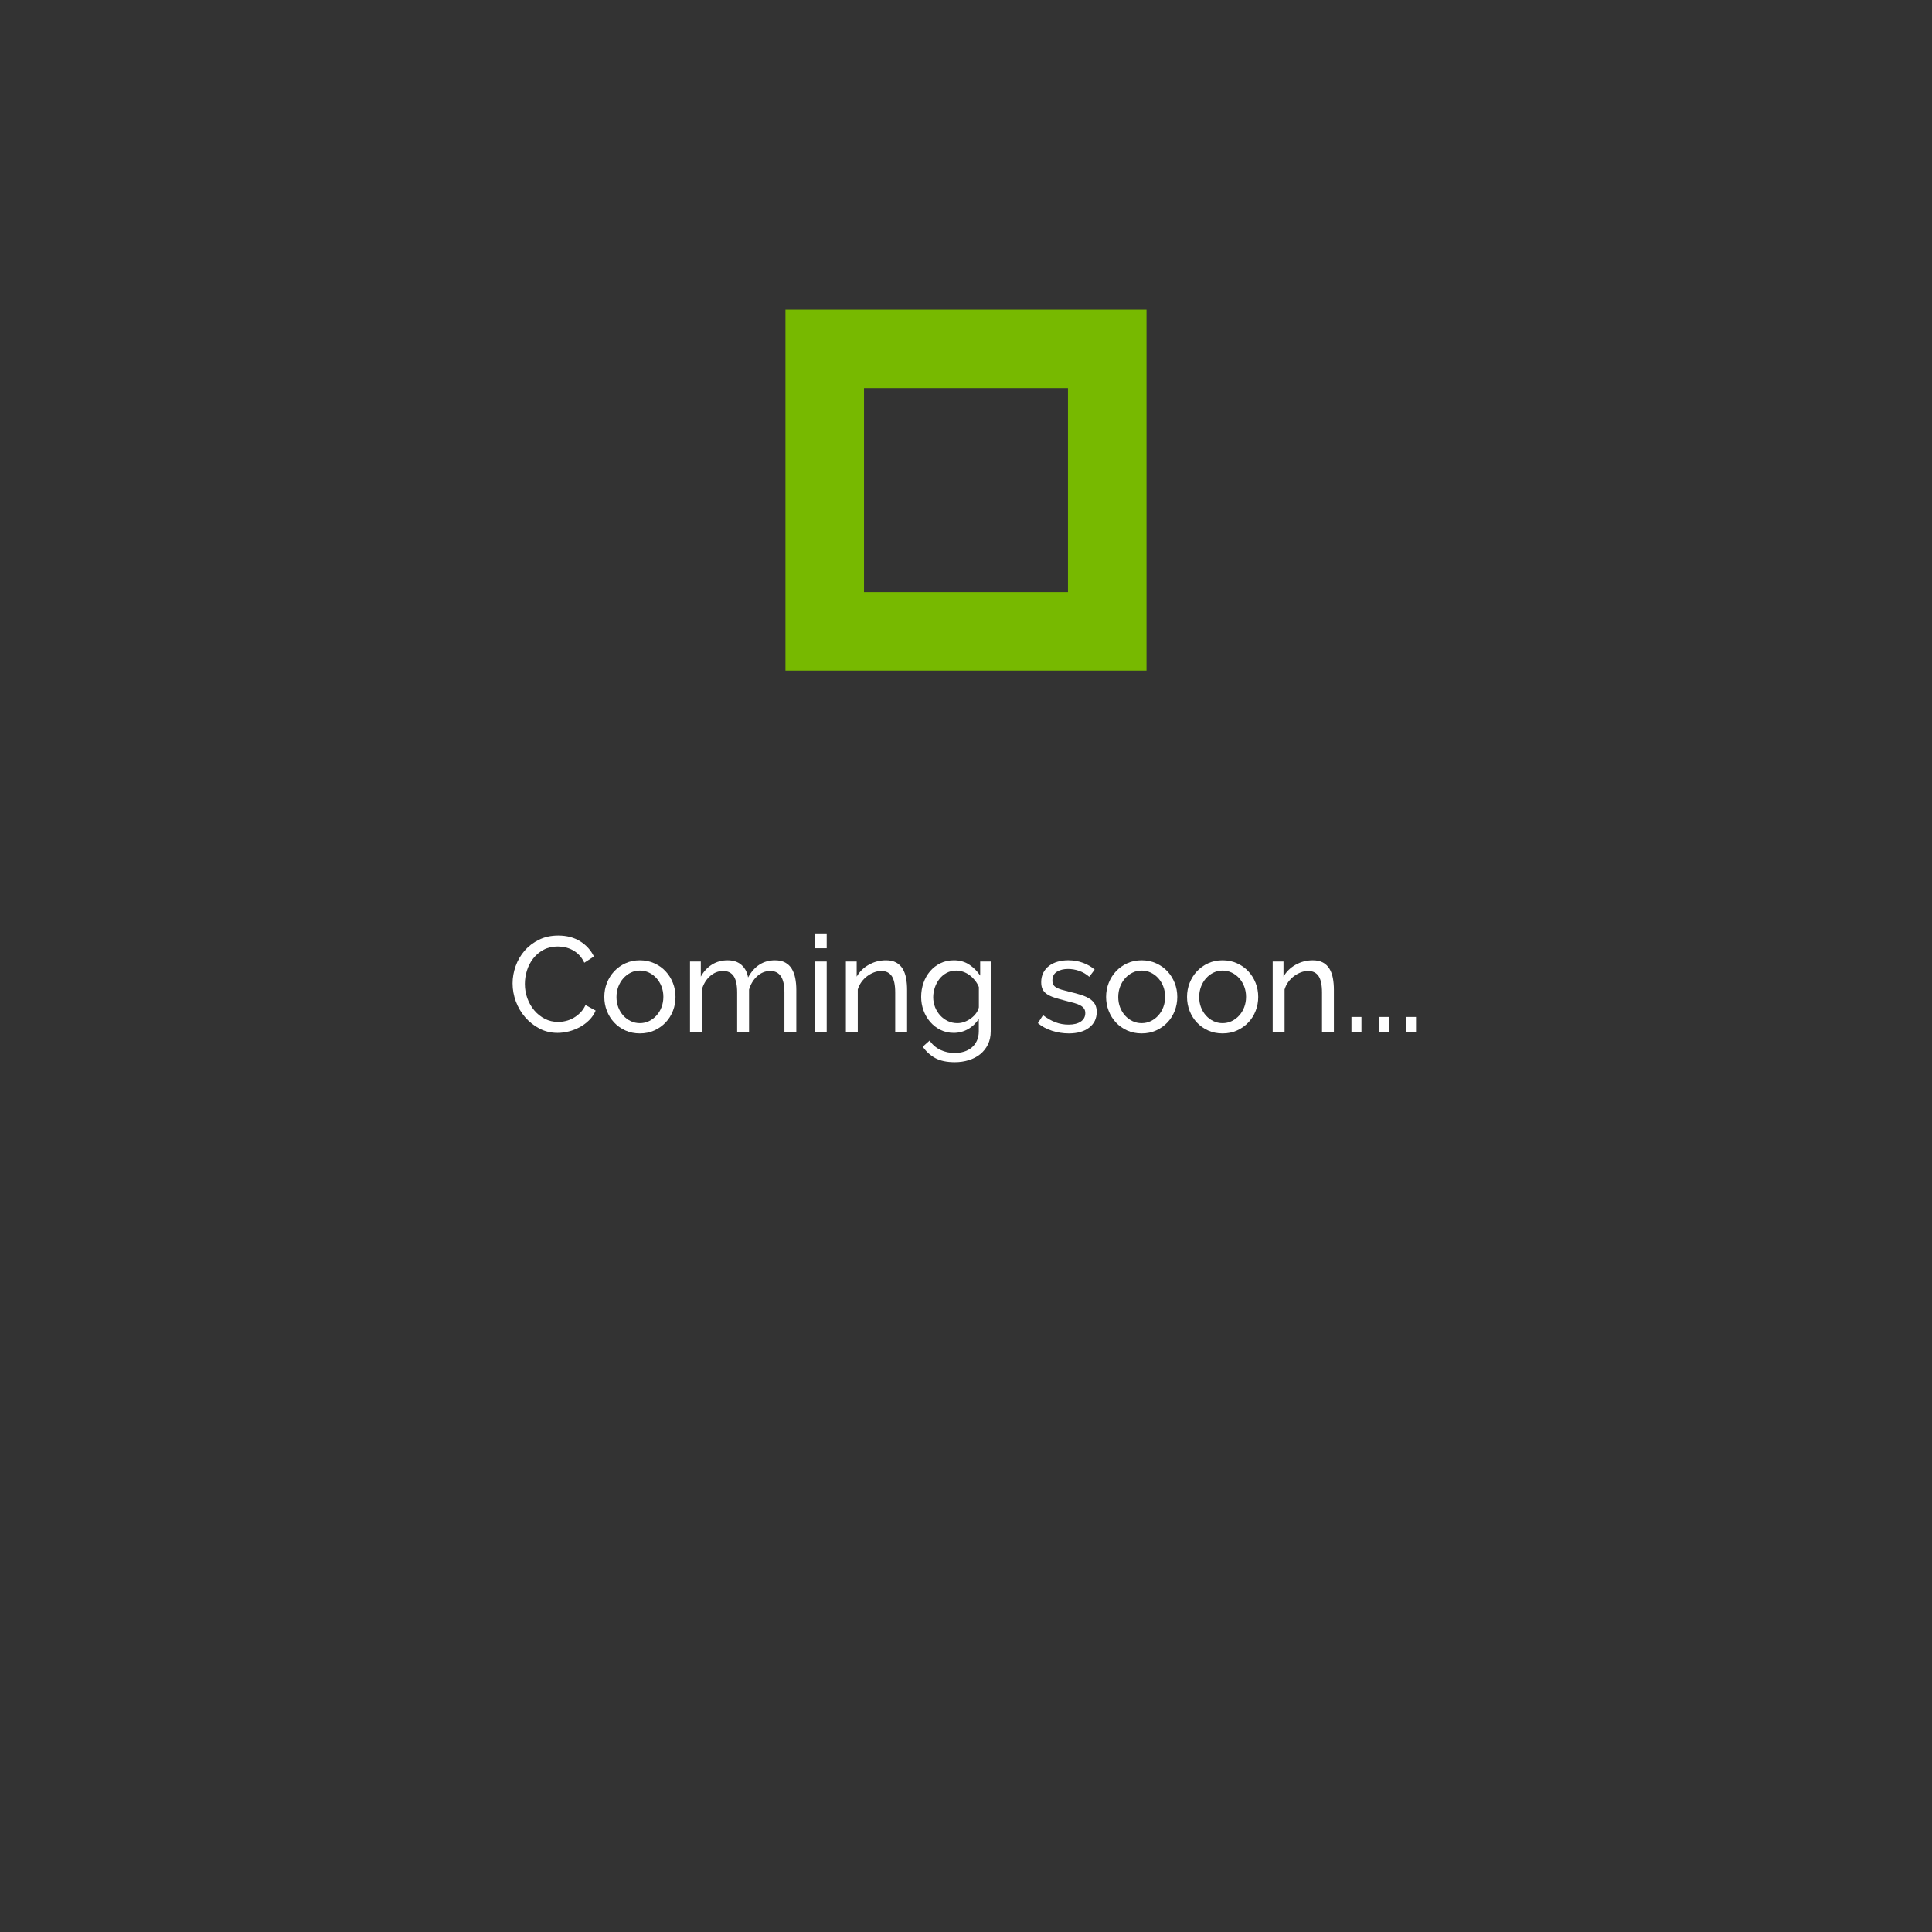<?xml version="1.0" encoding="utf-8"?>
<!-- Generator: Adobe Illustrator 23.0.0, SVG Export Plug-In . SVG Version: 6.00 Build 0)  -->
<svg version="1.1" id="Layer_1" xmlns="http://www.w3.org/2000/svg" xmlns:xlink="http://www.w3.org/1999/xlink" x="0px" y="0px"
	 viewBox="0 0 1000 1000" style="enable-background:new 0 0 1000 1000;" xml:space="preserve">
<rect x="0" y="0" width="1000" height="1000" fill="#333333" stroke="none"/>
<style type="text/css">
	.st0{fill:#77B900;}
	.st1{fill:#FFFFFF;}
</style>
<path class="st0" d="M406.55,160.22v186.89h186.89V160.22H406.55z M552.79,306.45H447.21V200.88h105.57V306.45z"/>
<g>
	<path class="st1" d="M265.31,509.01c0-2.98,0.52-5.96,1.57-8.92c1.05-2.96,2.59-5.62,4.62-7.97c2.03-2.35,4.51-4.25,7.45-5.7
		c2.94-1.44,6.27-2.17,10-2.17c4.43,0,8.23,1,11.4,3.01c3.17,2,5.52,4.62,7.06,7.83l-4.97,3.22c-0.75-1.58-1.64-2.91-2.69-3.99
		s-2.19-1.93-3.43-2.59c-1.24-0.65-2.51-1.12-3.81-1.4c-1.31-0.28-2.59-0.42-3.85-0.42c-2.75,0-5.19,0.57-7.31,1.71
		c-2.12,1.14-3.91,2.63-5.35,4.48c-1.45,1.84-2.53,3.92-3.25,6.22c-0.72,2.31-1.08,4.63-1.08,6.96c0,2.61,0.43,5.09,1.29,7.45
		c0.86,2.35,2.06,4.44,3.6,6.26c1.54,1.82,3.36,3.26,5.45,4.34c2.1,1.07,4.38,1.61,6.85,1.61c1.3,0,2.65-0.16,4.02-0.49
		c1.37-0.33,2.69-0.85,3.95-1.57s2.44-1.63,3.53-2.73c1.09-1.09,1.99-2.41,2.69-3.95l5.25,2.87c-0.79,1.87-1.9,3.51-3.32,4.93
		c-1.42,1.42-3.03,2.62-4.83,3.6c-1.8,0.98-3.7,1.73-5.7,2.24c-2.01,0.51-3.96,0.77-5.87,0.77c-3.4,0-6.53-0.75-9.37-2.24
		c-2.84-1.49-5.3-3.44-7.38-5.84c-2.08-2.4-3.68-5.13-4.83-8.18C265.88,515.29,265.31,512.18,265.31,509.01z"/>
	<path class="st1" d="M331.18,534.88c-2.75,0-5.26-0.51-7.52-1.54c-2.26-1.03-4.2-2.4-5.8-4.13s-2.86-3.73-3.74-6.01
		c-0.89-2.28-1.33-4.69-1.33-7.2c0-2.56,0.45-4.99,1.36-7.27c0.91-2.28,2.17-4.29,3.78-6.01c1.61-1.72,3.54-3.1,5.8-4.13
		c2.26-1.03,4.74-1.54,7.45-1.54c2.7,0,5.2,0.51,7.48,1.54c2.28,1.03,4.23,2.4,5.84,4.13c1.61,1.73,2.87,3.73,3.78,6.01
		c0.91,2.29,1.36,4.71,1.36,7.27c0,2.52-0.44,4.92-1.33,7.2c-0.89,2.29-2.15,4.29-3.78,6.01c-1.63,1.72-3.58,3.1-5.84,4.13
		C336.44,534.37,333.93,534.88,331.18,534.88z M319.09,516.07c0,1.91,0.31,3.68,0.94,5.31c0.63,1.63,1.49,3.05,2.59,4.27
		c1.09,1.21,2.38,2.17,3.85,2.87c1.47,0.7,3.04,1.05,4.72,1.05c1.68,0,3.25-0.35,4.72-1.05c1.47-0.7,2.76-1.67,3.88-2.9
		s1.99-2.68,2.62-4.34c0.63-1.65,0.94-3.44,0.94-5.35c0-1.86-0.31-3.62-0.94-5.28c-0.63-1.65-1.5-3.1-2.62-4.34s-2.41-2.2-3.88-2.9
		s-3.04-1.05-4.72-1.05c-1.68,0-3.25,0.36-4.72,1.08c-1.47,0.72-2.75,1.7-3.85,2.94c-1.1,1.24-1.96,2.68-2.59,4.34
		C319.4,512.38,319.09,514.16,319.09,516.07z"/>
	<path class="st1" d="M412.17,534.18h-6.15v-20.42c0-3.82-0.62-6.64-1.85-8.46c-1.24-1.82-3.07-2.73-5.49-2.73
		c-2.52,0-4.77,0.9-6.75,2.69c-1.98,1.79-3.39,4.12-4.23,6.96v21.96h-6.15v-20.42c0-3.92-0.61-6.76-1.82-8.53
		c-1.21-1.77-3.03-2.66-5.46-2.66c-2.47,0-4.71,0.87-6.71,2.62c-2,1.75-3.43,4.07-4.27,6.96v22.03h-6.15v-36.5h5.59v7.83
		c1.49-2.7,3.43-4.79,5.8-6.26c2.38-1.47,5.06-2.2,8.04-2.2c3.08,0,5.51,0.83,7.31,2.48c1.79,1.66,2.9,3.79,3.32,6.4
		c3.26-5.92,7.9-8.88,13.92-8.88c2.1,0,3.86,0.38,5.28,1.15c1.42,0.77,2.55,1.84,3.39,3.22c0.84,1.38,1.44,3,1.82,4.86
		c0.37,1.87,0.56,3.89,0.56,6.08V534.18z"/>
	<path class="st1" d="M421.75,490.82v-7.69h6.15v7.69H421.75z M421.75,534.18v-36.5h6.15v36.5H421.75z"/>
	<path class="st1" d="M469.51,534.18h-6.15v-20.42c0-3.92-0.59-6.76-1.78-8.53c-1.19-1.77-3-2.66-5.42-2.66
		c-1.26,0-2.52,0.24-3.78,0.73c-1.26,0.49-2.45,1.15-3.57,1.99c-1.12,0.84-2.1,1.84-2.94,3.01c-0.84,1.17-1.47,2.45-1.89,3.85v22.03
		h-6.15v-36.5h5.59v7.83c1.44-2.56,3.53-4.62,6.26-6.15c2.73-1.54,5.7-2.31,8.92-2.31c2.1,0,3.85,0.38,5.25,1.15
		c1.4,0.77,2.52,1.84,3.36,3.22c0.84,1.38,1.43,3,1.78,4.86c0.35,1.87,0.52,3.89,0.52,6.08V534.18z"/>
	<path class="st1" d="M493.64,534.6c-2.47,0-4.74-0.51-6.82-1.54c-2.08-1.02-3.86-2.4-5.35-4.13c-1.49-1.72-2.65-3.71-3.46-5.94
		c-0.82-2.24-1.22-4.57-1.22-6.99c0-2.56,0.41-5,1.22-7.31c0.81-2.31,1.97-4.32,3.46-6.05c1.49-1.72,3.27-3.09,5.35-4.09
		c2.07-1,4.37-1.5,6.89-1.5c3.08,0,5.73,0.75,7.97,2.24c2.24,1.49,4.13,3.38,5.66,5.66v-7.27h5.46v36.08c0,2.61-0.49,4.91-1.47,6.89
		c-0.98,1.98-2.31,3.65-3.99,5c-1.68,1.35-3.65,2.38-5.91,3.08c-2.26,0.7-4.67,1.05-7.24,1.05c-4.15,0-7.52-0.71-10.11-2.13
		c-2.59-1.42-4.74-3.39-6.47-5.91l3.57-3.15c1.44,2.14,3.31,3.75,5.59,4.83c2.28,1.07,4.76,1.61,7.41,1.61
		c1.68,0,3.27-0.23,4.79-0.7c1.51-0.47,2.83-1.17,3.95-2.1s2.02-2.1,2.69-3.5c0.67-1.4,1.01-3.05,1.01-4.97v-6.43
		c-0.7,1.12-1.53,2.13-2.48,3.04c-0.96,0.91-1.99,1.68-3.11,2.31c-1.12,0.63-2.31,1.11-3.57,1.43
		C496.22,534.44,494.94,534.6,493.64,534.6z M495.53,529.57c1.3,0,2.56-0.23,3.78-0.7c1.21-0.47,2.33-1.08,3.36-1.85
		s1.89-1.64,2.59-2.62c0.7-0.98,1.17-1.98,1.4-3.01v-10.49c-0.51-1.26-1.18-2.4-1.99-3.43c-0.82-1.02-1.74-1.92-2.76-2.69
		c-1.03-0.77-2.13-1.36-3.32-1.78c-1.19-0.42-2.39-0.63-3.6-0.63c-1.87,0-3.53,0.4-5,1.19c-1.47,0.79-2.72,1.84-3.74,3.15
		c-1.03,1.31-1.82,2.79-2.38,4.44c-0.56,1.66-0.84,3.32-0.84,5c0,1.82,0.33,3.54,0.98,5.18c0.65,1.63,1.54,3.05,2.66,4.27
		c1.12,1.21,2.44,2.18,3.95,2.9C492.11,529.21,493.75,529.57,495.53,529.57z"/>
	<path class="st1" d="M553.22,534.88c-2.94,0-5.83-0.45-8.67-1.36s-5.29-2.23-7.34-3.95l2.66-4.13c2.14,1.63,4.29,2.86,6.43,3.67
		c2.14,0.82,4.41,1.22,6.78,1.22c2.66,0,4.77-0.52,6.33-1.57c1.56-1.05,2.34-2.53,2.34-4.44c0-0.89-0.21-1.64-0.63-2.27
		c-0.42-0.63-1.05-1.18-1.89-1.64s-1.91-0.89-3.22-1.26c-1.31-0.37-2.82-0.77-4.55-1.19c-2.19-0.56-4.08-1.09-5.67-1.61
		c-1.58-0.51-2.89-1.12-3.92-1.82s-1.77-1.54-2.24-2.52c-0.47-0.98-0.7-2.19-0.7-3.64c0-1.82,0.36-3.44,1.08-4.86
		c0.72-1.42,1.71-2.61,2.97-3.57c1.26-0.96,2.74-1.68,4.44-2.17c1.7-0.49,3.53-0.73,5.49-0.73c2.75,0,5.31,0.44,7.69,1.33
		c2.38,0.89,4.38,2.05,6.01,3.5l-2.8,3.71c-1.54-1.35-3.26-2.37-5.17-3.04c-1.91-0.68-3.87-1.01-5.87-1.01
		c-2.24,0-4.14,0.48-5.7,1.43c-1.56,0.96-2.34,2.48-2.34,4.58c0,0.84,0.15,1.54,0.46,2.1c0.3,0.56,0.8,1.05,1.5,1.47
		c0.7,0.42,1.6,0.79,2.69,1.12c1.1,0.33,2.41,0.68,3.95,1.05c2.42,0.56,4.53,1.13,6.33,1.71s3.29,1.27,4.48,2.06
		c1.19,0.79,2.07,1.73,2.66,2.8c0.58,1.07,0.87,2.38,0.87,3.92c0,3.4-1.31,6.11-3.92,8.11
		C561.17,533.88,557.65,534.88,553.22,534.88z"/>
	<path class="st1" d="M590.91,534.88c-2.75,0-5.26-0.51-7.52-1.54c-2.26-1.03-4.2-2.4-5.8-4.13s-2.86-3.73-3.74-6.01
		c-0.89-2.28-1.33-4.69-1.33-7.2c0-2.56,0.45-4.99,1.36-7.27c0.91-2.28,2.17-4.29,3.78-6.01c1.61-1.72,3.54-3.1,5.8-4.13
		c2.26-1.03,4.74-1.54,7.45-1.54c2.7,0,5.2,0.51,7.48,1.54s4.23,2.4,5.84,4.13c1.61,1.73,2.87,3.73,3.78,6.01
		c0.91,2.29,1.36,4.71,1.36,7.27c0,2.52-0.44,4.92-1.33,7.2c-0.89,2.29-2.15,4.29-3.78,6.01c-1.63,1.72-3.58,3.1-5.84,4.13
		C596.17,534.37,593.66,534.88,590.91,534.88z M578.81,516.07c0,1.91,0.31,3.68,0.94,5.31c0.63,1.63,1.49,3.05,2.59,4.27
		c1.1,1.21,2.38,2.17,3.85,2.87c1.47,0.7,3.04,1.05,4.72,1.05c1.68,0,3.25-0.35,4.72-1.05c1.47-0.7,2.76-1.67,3.88-2.9
		s1.99-2.68,2.62-4.34c0.63-1.65,0.94-3.44,0.94-5.35c0-1.86-0.31-3.62-0.94-5.28c-0.63-1.65-1.5-3.1-2.62-4.34s-2.41-2.2-3.88-2.9
		c-1.47-0.7-3.04-1.05-4.72-1.05c-1.68,0-3.25,0.36-4.72,1.08c-1.47,0.72-2.75,1.7-3.85,2.94c-1.1,1.24-1.96,2.68-2.59,4.34
		C579.13,512.38,578.81,514.16,578.81,516.07z"/>
	<path class="st1" d="M632.8,534.88c-2.75,0-5.26-0.51-7.52-1.54c-2.26-1.03-4.2-2.4-5.8-4.13s-2.86-3.73-3.74-6.01
		c-0.89-2.28-1.33-4.69-1.33-7.2c0-2.56,0.45-4.99,1.36-7.27c0.91-2.28,2.17-4.29,3.78-6.01c1.61-1.72,3.54-3.1,5.8-4.13
		c2.26-1.03,4.74-1.54,7.45-1.54c2.7,0,5.2,0.51,7.48,1.54s4.23,2.4,5.84,4.13c1.61,1.73,2.87,3.73,3.78,6.01
		c0.91,2.29,1.36,4.71,1.36,7.27c0,2.52-0.44,4.92-1.33,7.2c-0.89,2.29-2.15,4.29-3.78,6.01c-1.63,1.72-3.58,3.1-5.84,4.13
		C638.06,534.37,635.55,534.88,632.8,534.88z M620.7,516.07c0,1.91,0.31,3.68,0.94,5.31c0.63,1.63,1.49,3.05,2.59,4.27
		c1.1,1.21,2.38,2.17,3.85,2.87c1.47,0.7,3.04,1.05,4.72,1.05c1.68,0,3.25-0.35,4.72-1.05c1.47-0.7,2.76-1.67,3.88-2.9
		s1.99-2.68,2.62-4.34c0.63-1.65,0.94-3.44,0.94-5.35c0-1.86-0.31-3.62-0.94-5.28c-0.63-1.65-1.5-3.1-2.62-4.34s-2.41-2.2-3.88-2.9
		c-1.47-0.7-3.04-1.05-4.72-1.05c-1.68,0-3.25,0.36-4.72,1.08c-1.47,0.72-2.75,1.7-3.85,2.94c-1.1,1.24-1.96,2.68-2.59,4.34
		C621.02,512.38,620.7,514.16,620.7,516.07z"/>
	<path class="st1" d="M690.43,534.18h-6.15v-20.42c0-3.92-0.59-6.76-1.78-8.53c-1.19-1.77-3-2.66-5.42-2.66
		c-1.26,0-2.52,0.24-3.78,0.73c-1.26,0.49-2.45,1.15-3.57,1.99c-1.12,0.84-2.1,1.84-2.94,3.01c-0.84,1.17-1.47,2.45-1.89,3.85v22.03
		h-6.15v-36.5h5.59v7.83c1.45-2.56,3.53-4.62,6.26-6.15c2.73-1.54,5.7-2.31,8.92-2.31c2.1,0,3.85,0.38,5.25,1.15
		s2.52,1.84,3.36,3.22c0.84,1.38,1.43,3,1.78,4.86c0.35,1.87,0.52,3.89,0.52,6.08V534.18z"/>
	<path class="st1" d="M699.52,534.18v-7.83h5.17v7.83H699.52z"/>
	<path class="st1" d="M713.64,534.18v-7.83h5.17v7.83H713.64z"/>
	<path class="st1" d="M727.77,534.18v-7.83h5.17v7.83H727.77z"/>
</g>
</svg>
